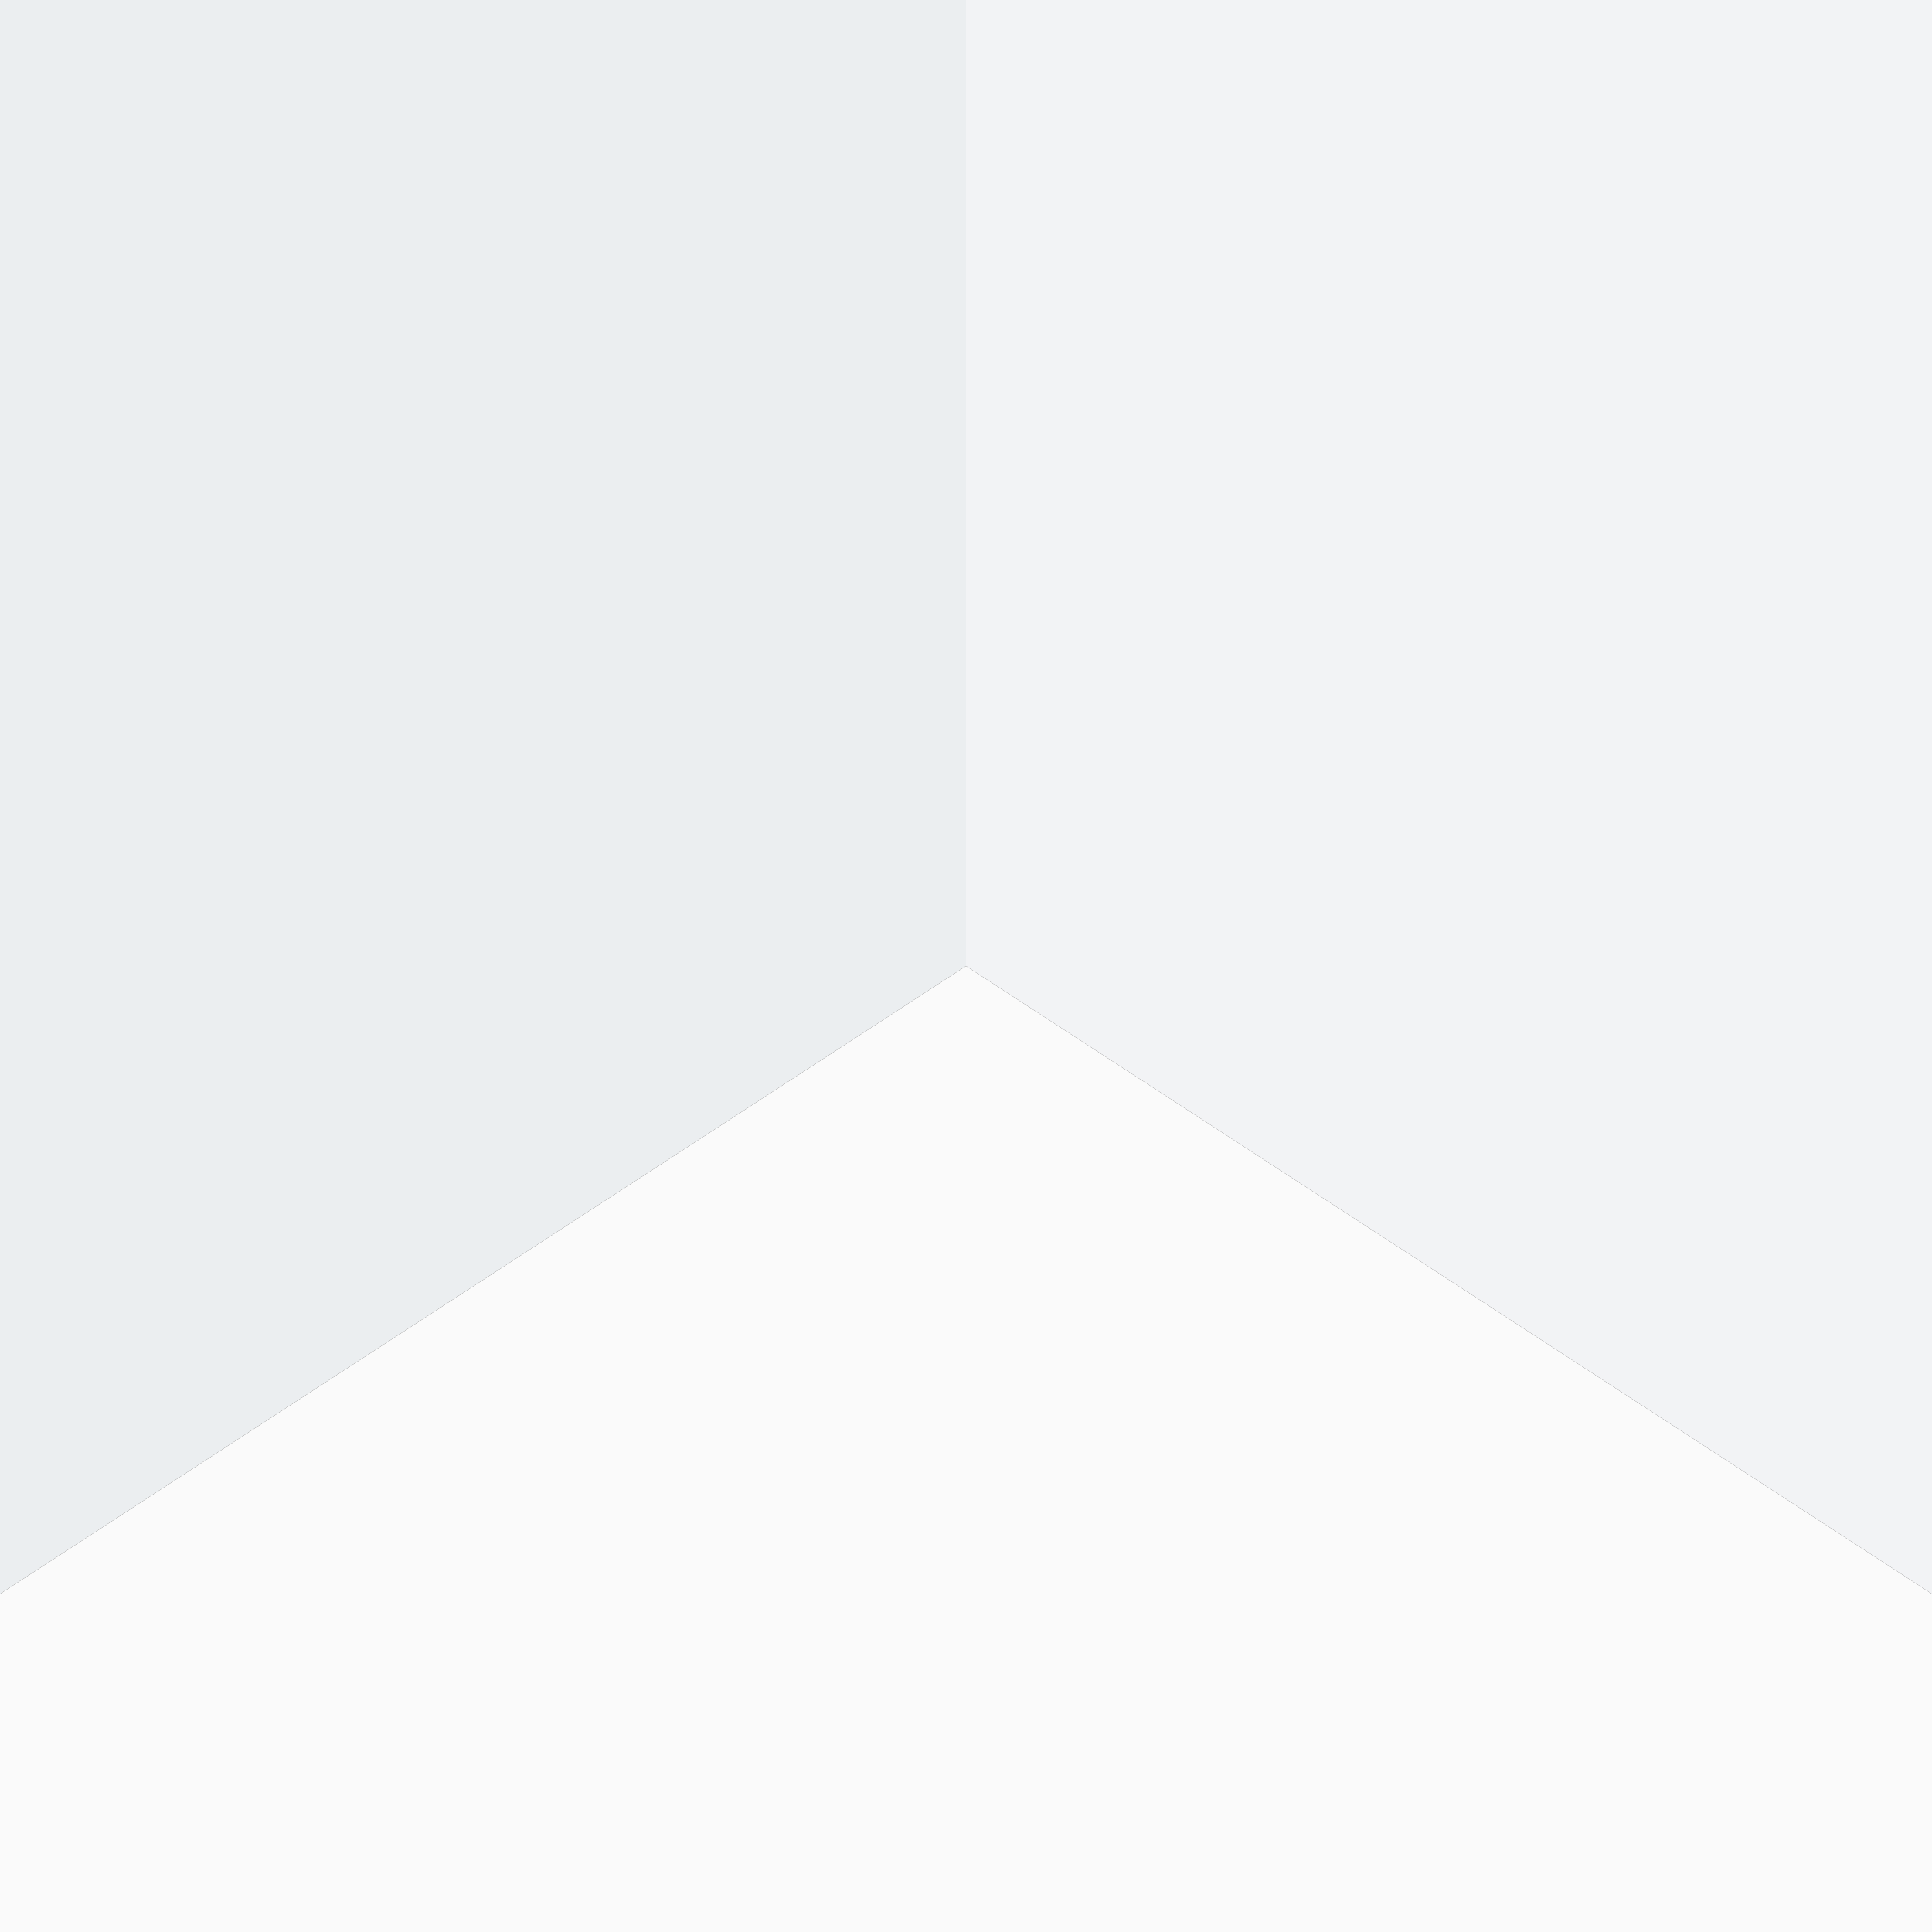 <svg width="400" height="400" xmlns="http://www.w3.org/2000/svg" xmlns:svg="http://www.w3.org/2000/svg">
  <rect width="100%" height="100%" fill="#333333" stroke="none"/>
  <g>
    <title>Background</title>
    <path id="svg_1" d="m0,0l200,0l0,200l-200,130l0,-330z" stroke-width="0" fill="#ebeef0"/>
    <path id="svg_2" d="m200,0l200,0l0,330l-200,-130l0,-200z" stroke-width="0" fill="#f2f3f5"/>
    <path id="svg_3" d="m0,330l200,-130l200,130l0,130l-400,0l0,-130z" stroke-width="0" fill="#fafafa"/>
  </g>
</svg>
